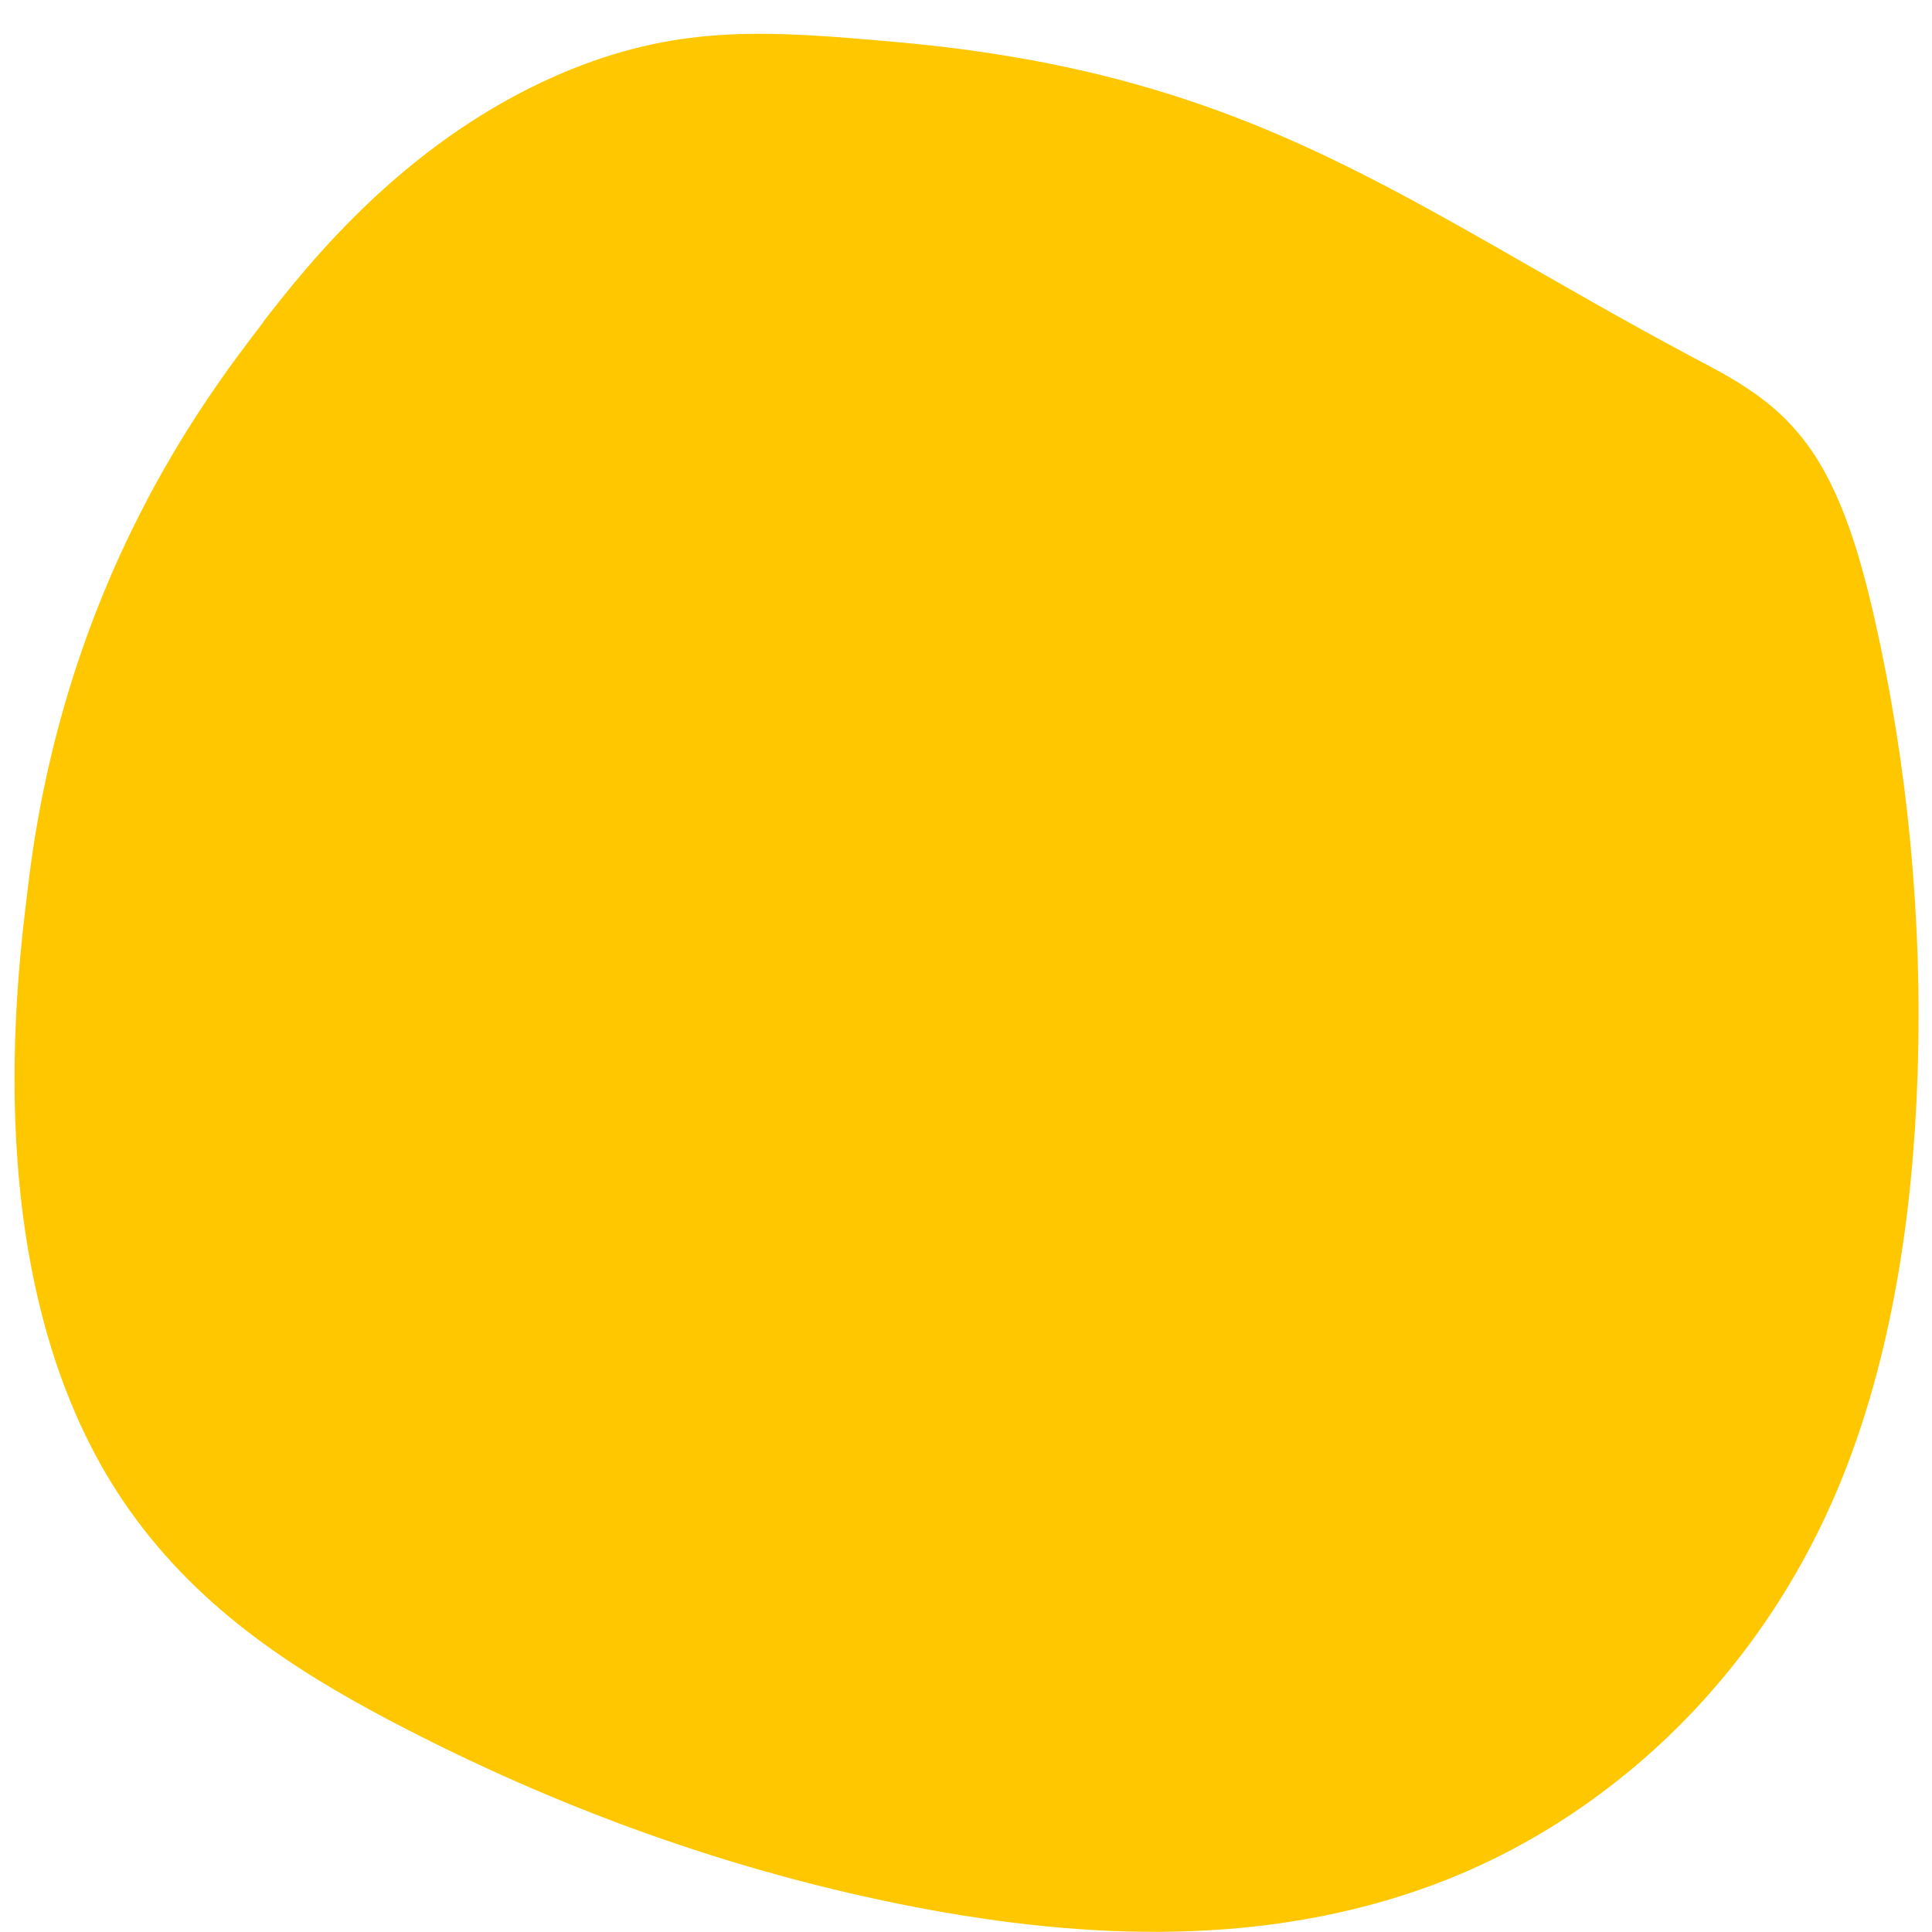 <svg width="57" height="57" xmlns="http://www.w3.org/2000/svg" xmlns:xlink="http://www.w3.org/1999/xlink" xml:space="preserve" overflow="hidden"><defs><clipPath id="clip0"><rect x="116" y="770" width="57" height="56"/></clipPath><clipPath id="clip1"><rect x="116" y="770" width="57" height="56"/></clipPath><clipPath id="clip2"><rect x="116" y="770" width="57" height="56"/></clipPath></defs><g transform="translate(-116 -769)"><g><g clip-path="url(#clip0)"><g clip-path="url(#clip1)"><g clip-path="url(#clip2)"><path d="M7.218 8.507C5.596 10.66 1.449 16.137 0.399 25.162 0.12 27.568-1.143 36.766 3.137 43.253 5.184 46.35 8.028 48.224 10.873 49.753 15.778 52.385 20.909 54.245 26.132 55.269 31.117 56.239 36.288 56.439 41.139 54.604 45.991 52.77 50.537 48.689 52.943 42.694 54.405 39.039 55.03 34.852 55.163 30.692 55.309 26.159 54.883 21.587 53.913 17.24 53.461 15.22 52.863 13.159 51.693 11.764 50.843 10.727 49.753 10.129 48.676 9.557 40.289 5.011 36.008 1.183 25.548 0.239 21.892-0.093 19.393-0.279 16.163 1.037 11.471 2.964 8.547 6.752 7.218 8.494Z" fill="#FFC700" fill-rule="nonzero" fill-opacity="1" transform="matrix(1.018 0 0 1 116.419 770)"/></g></g></g></g></g></svg>